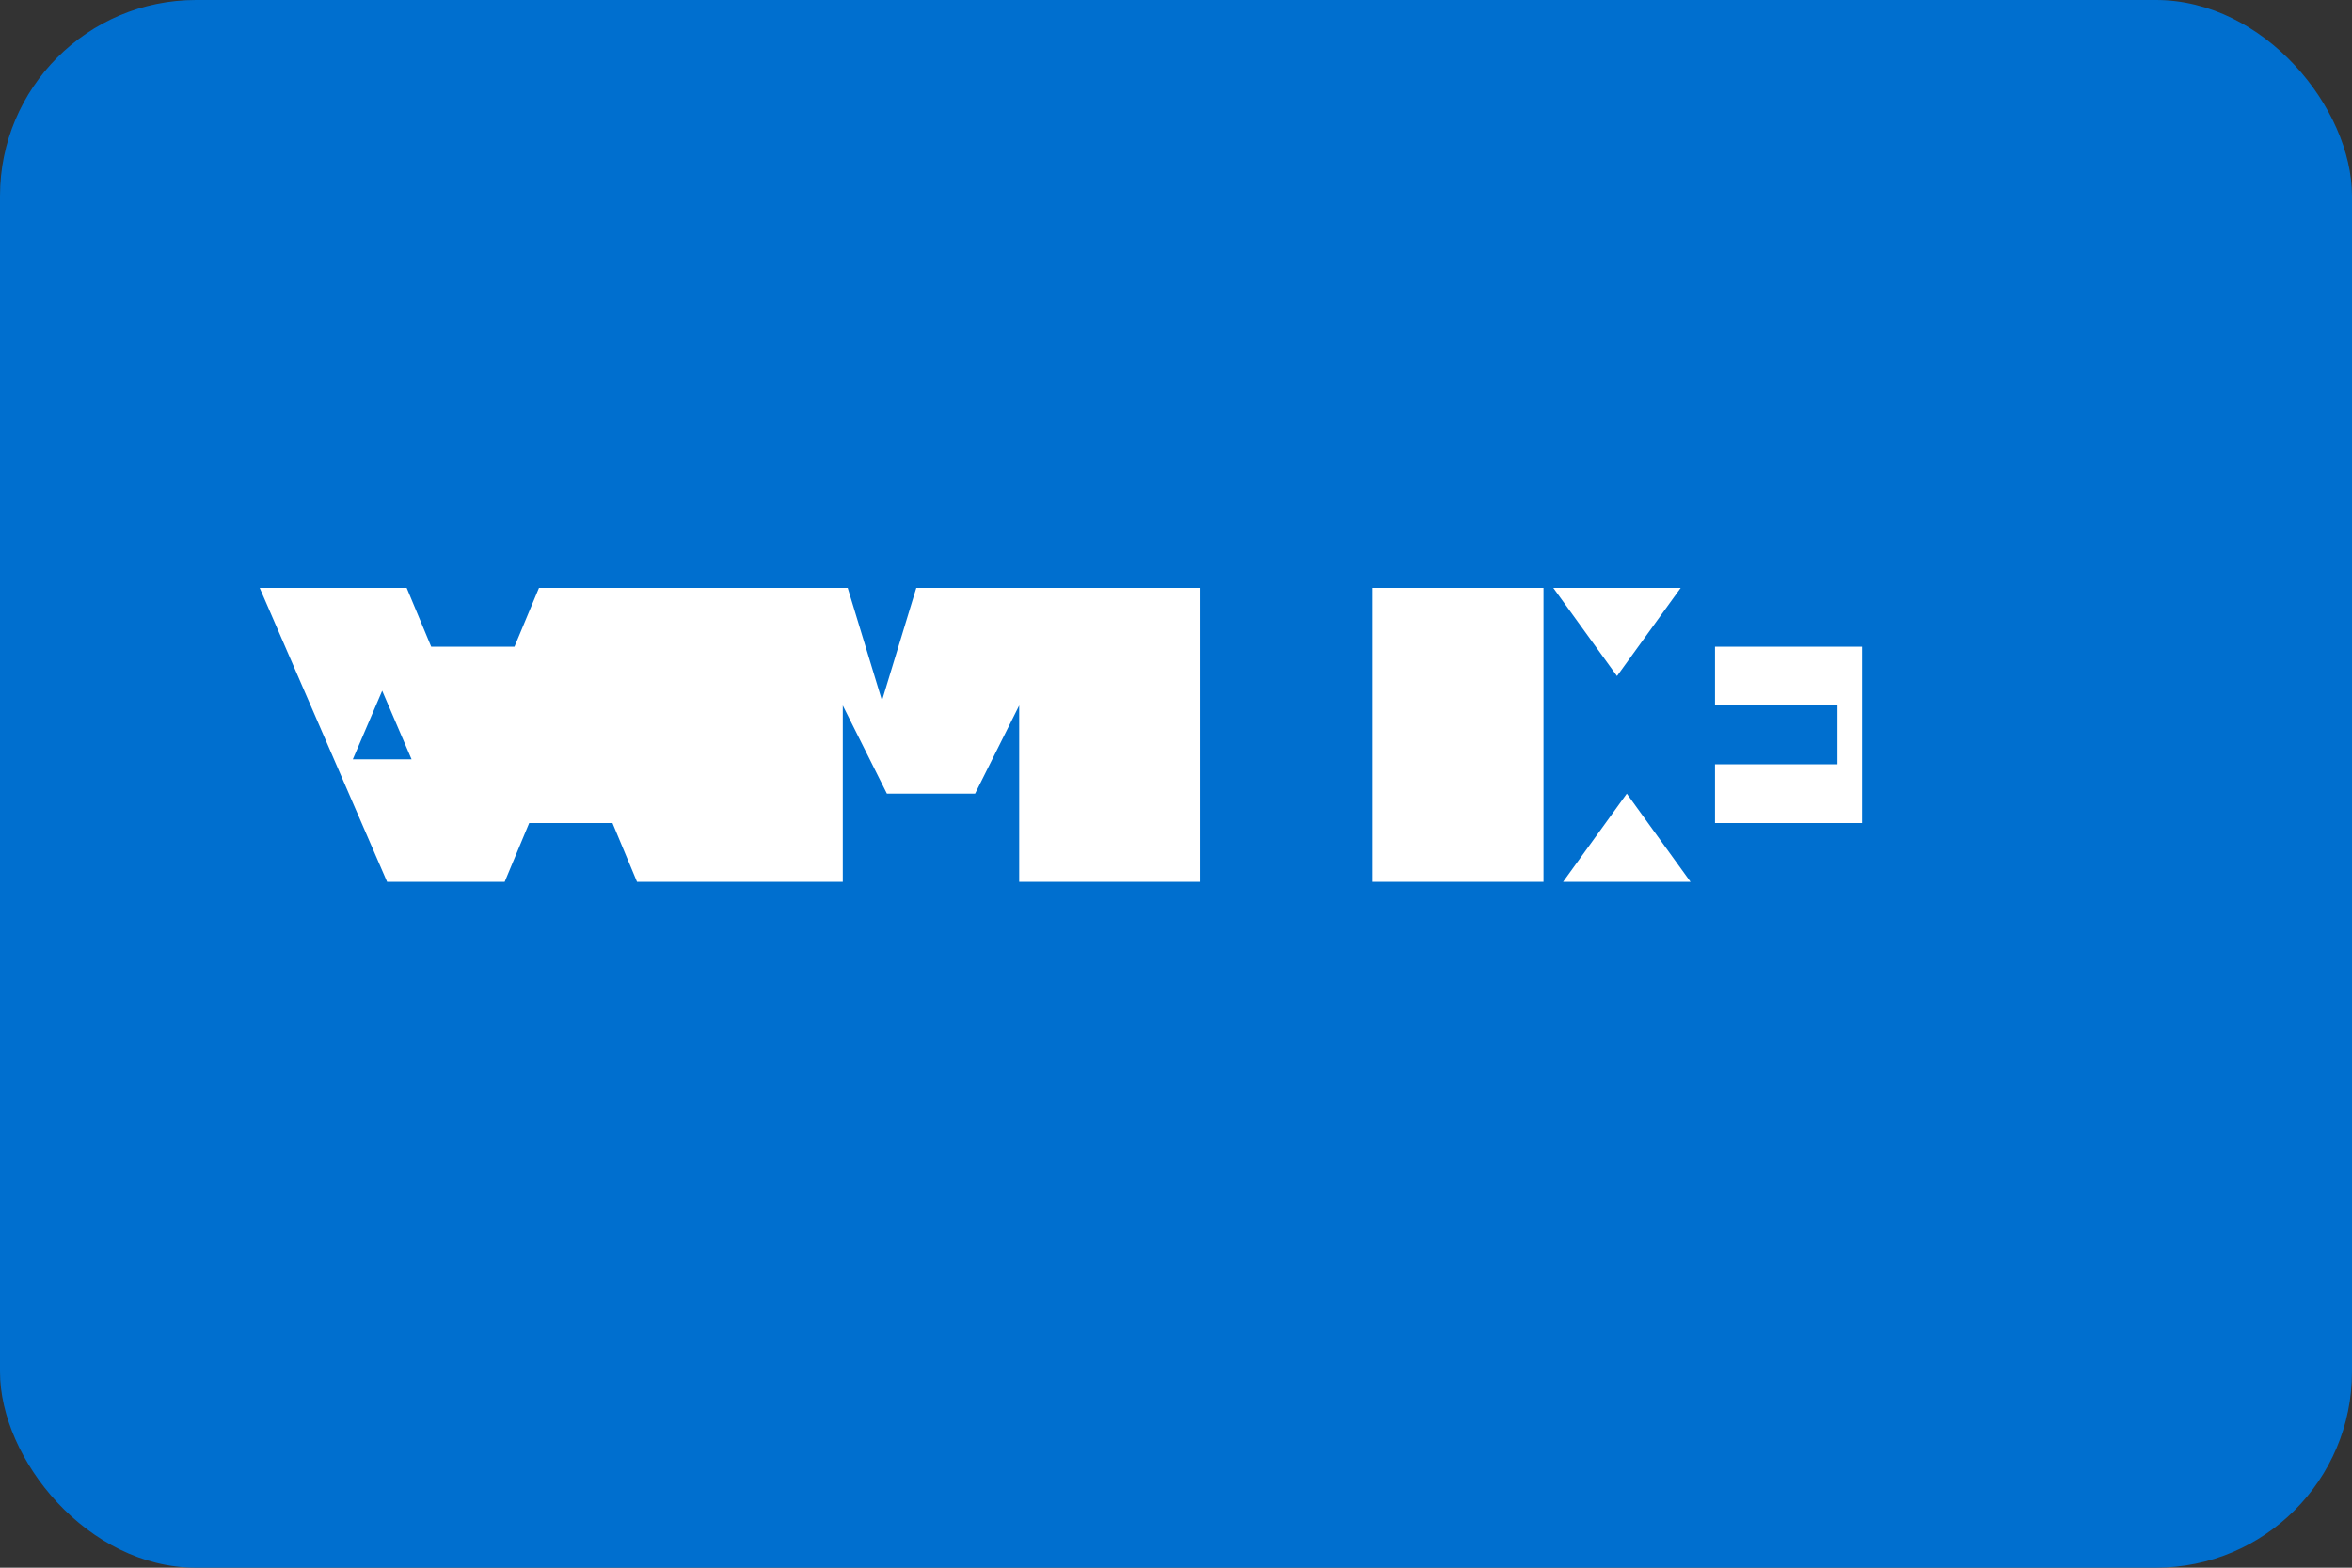 <svg xmlns="http://www.w3.org/2000/svg" viewBox="0 0 48 32" width="48" height="32"><rect x="0" y="0" width="48" height="32" fill="#333333" stroke="none"/><rect width="48" height="32" rx="4" fill="#006FCF"/><path d="M14 12h-3l-.5 1.2H8.8L8.3 12H5.3L7.9 18h2.4l.5-1.2h1.7l.5 1.2H15l-1-6zm-6.8 3.5l.6-1.4.6 1.4h-1.2zm15.3-3.5h-3.8L18 14.3 17.3 12h-3.8v6h3.7v-3.6l.9 1.8h1.8l.9-1.8V18h3.7v-6zm5.5 0h3.7l1.3 1.8 1.3-1.8H38v6h-3.5l-1.3-1.8-1.3 1.8H28v-6zm7 4.8v-1.2h2.5v-1.2H35v-1.2h3v-1.2h-6.5v6H38v-1.2h-2.5z" fill="white"/></svg>
